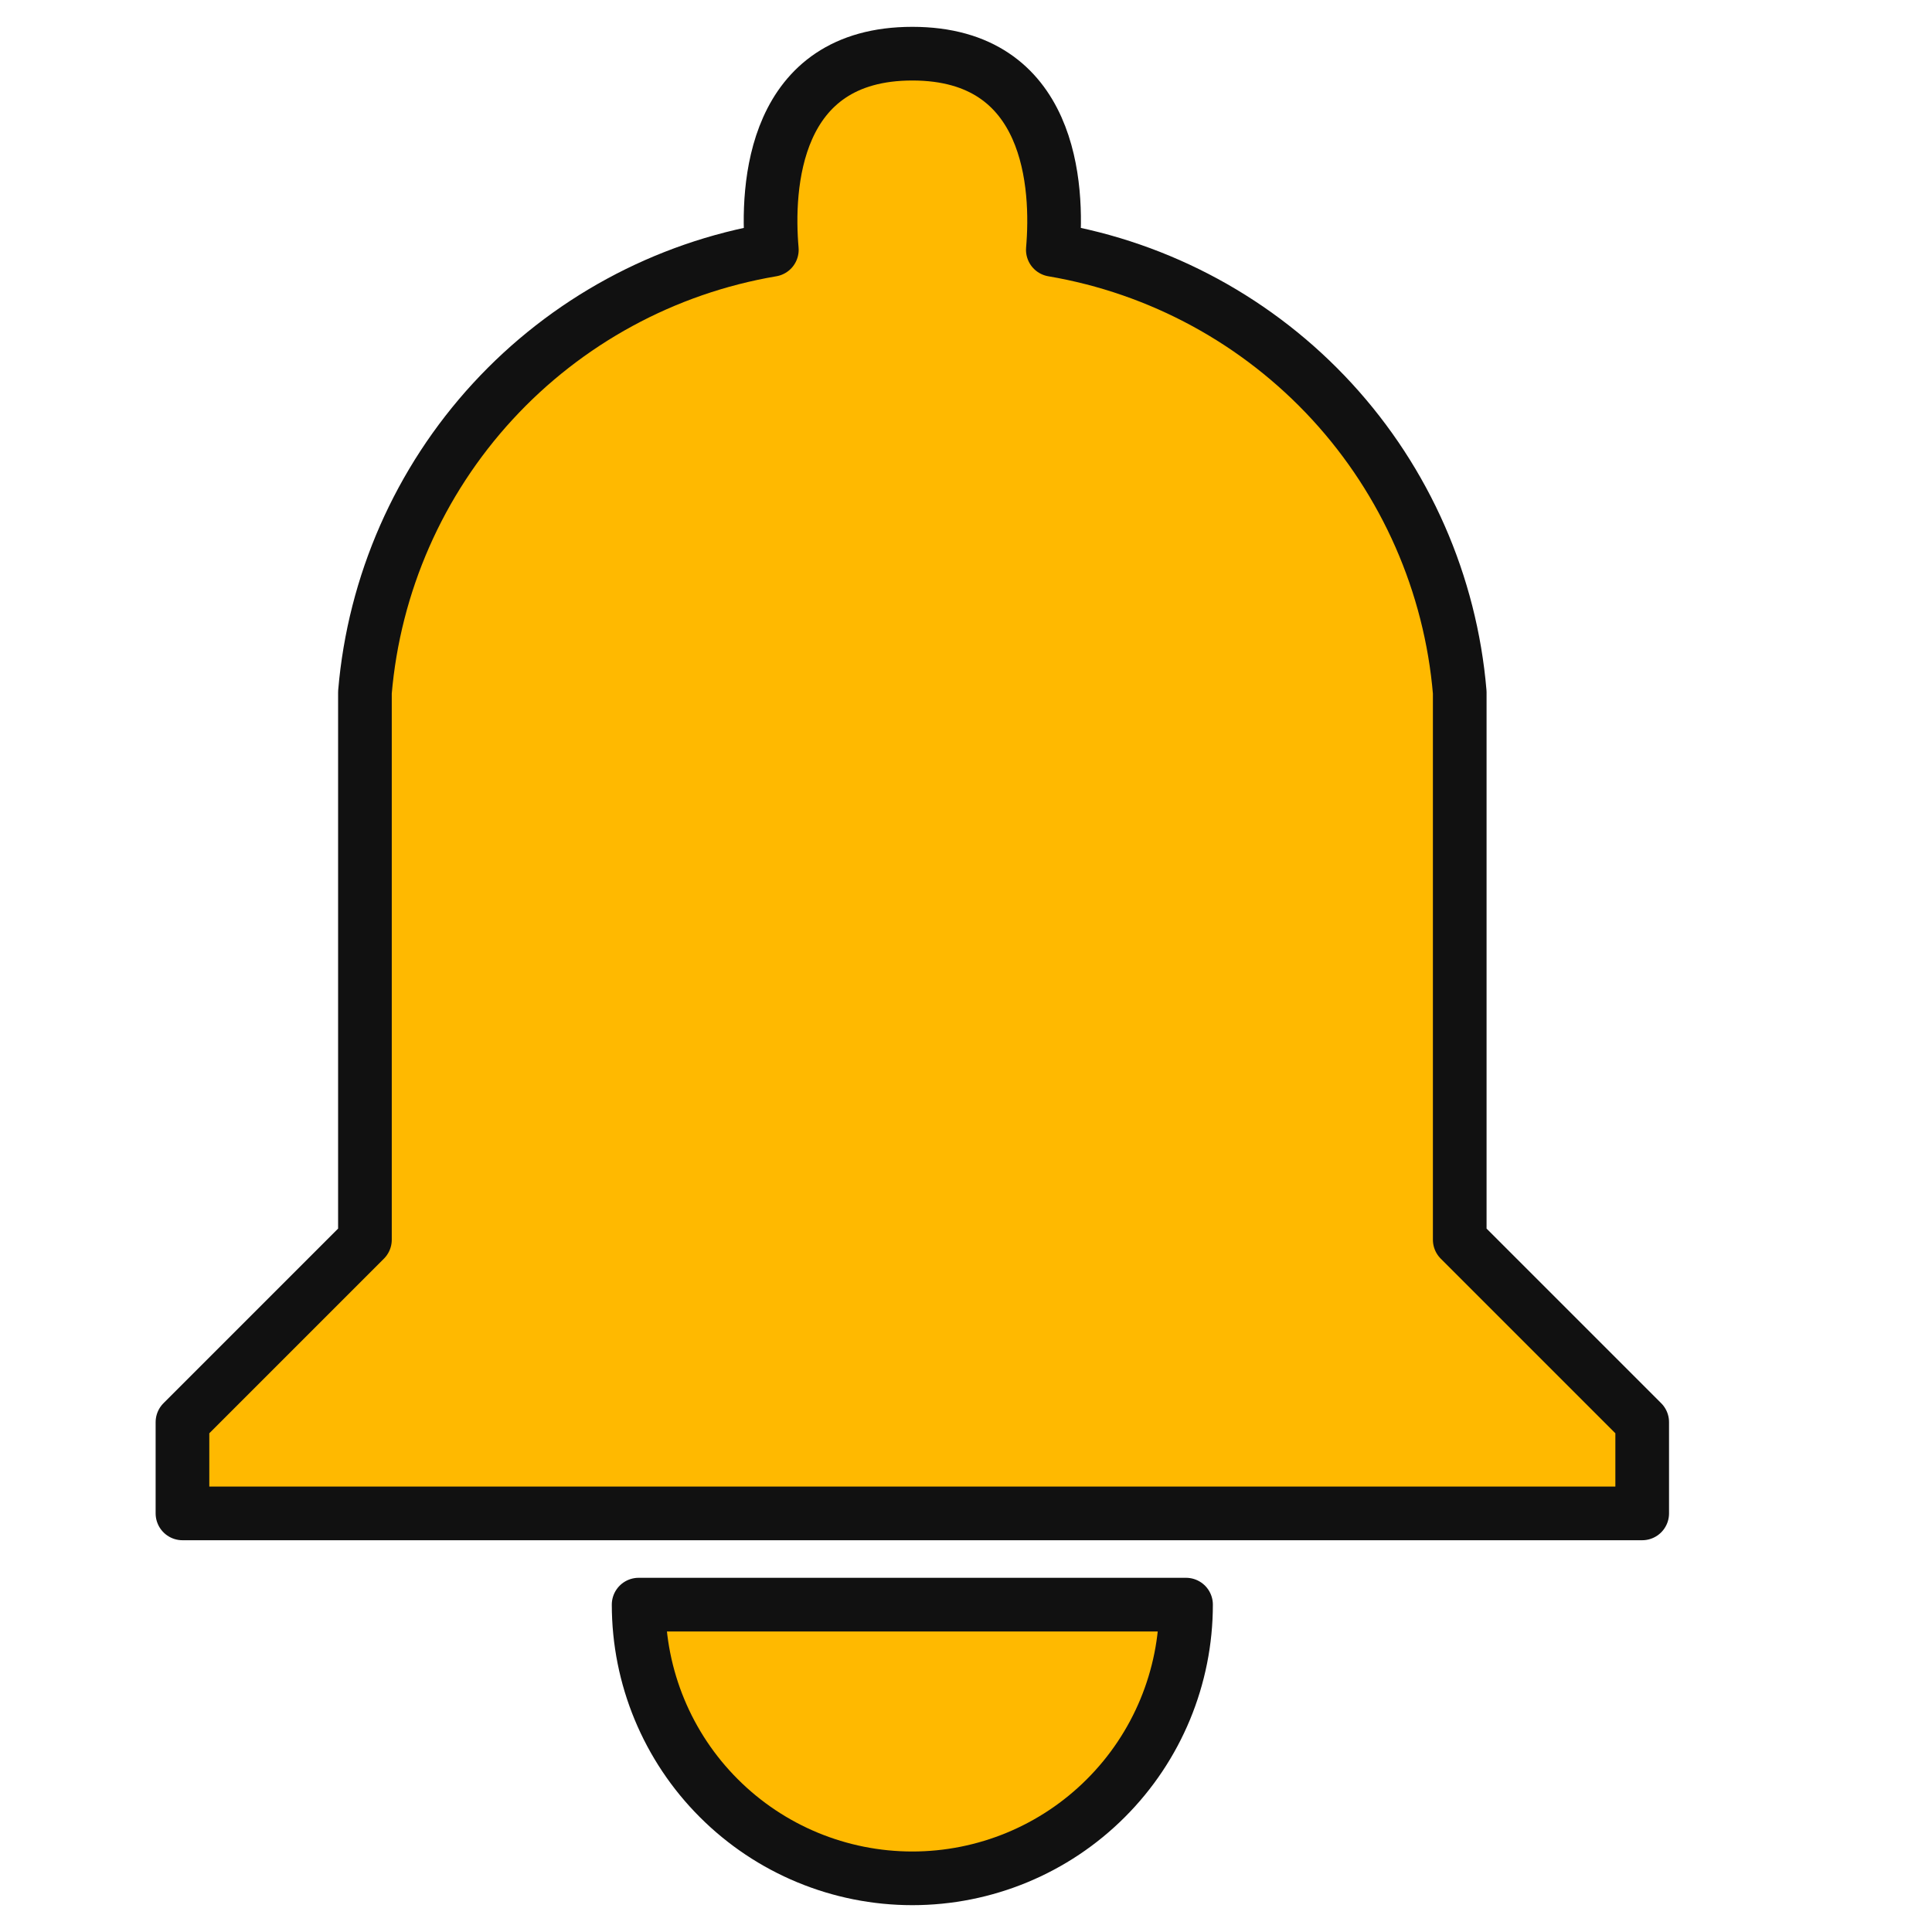 <svg width="36" height="36" viewBox="0 0 36 34" fill="none" xmlns="http://www.w3.org/2000/svg">
  <path d="M27.2 11.9C27.029 9.88 26.191 7.973 24.819 6.481C23.446 4.989 21.617 3.994 19.618 3.655C19.72 2.482 19.601 0 17 0C14.399 0 14.28 2.482 14.382 3.655C12.383 3.994 10.553 4.989 9.181 6.481C7.809 7.973 6.971 9.88 6.8 11.9V22.1L3.4 25.5V27.2H30.6V25.5L27.2 22.1V11.9ZM17 34C18.352 34 19.65 33.463 20.606 32.506C21.563 31.55 22.1 30.253 22.1 28.9H11.9C11.9 30.253 12.437 31.55 13.394 32.506C14.35 33.463 15.647 34 17 34Z" fill="#FFB900" stroke="#111111" stroke-width="1" stroke-linecap="round" stroke-linejoin="round"/>
</svg>
